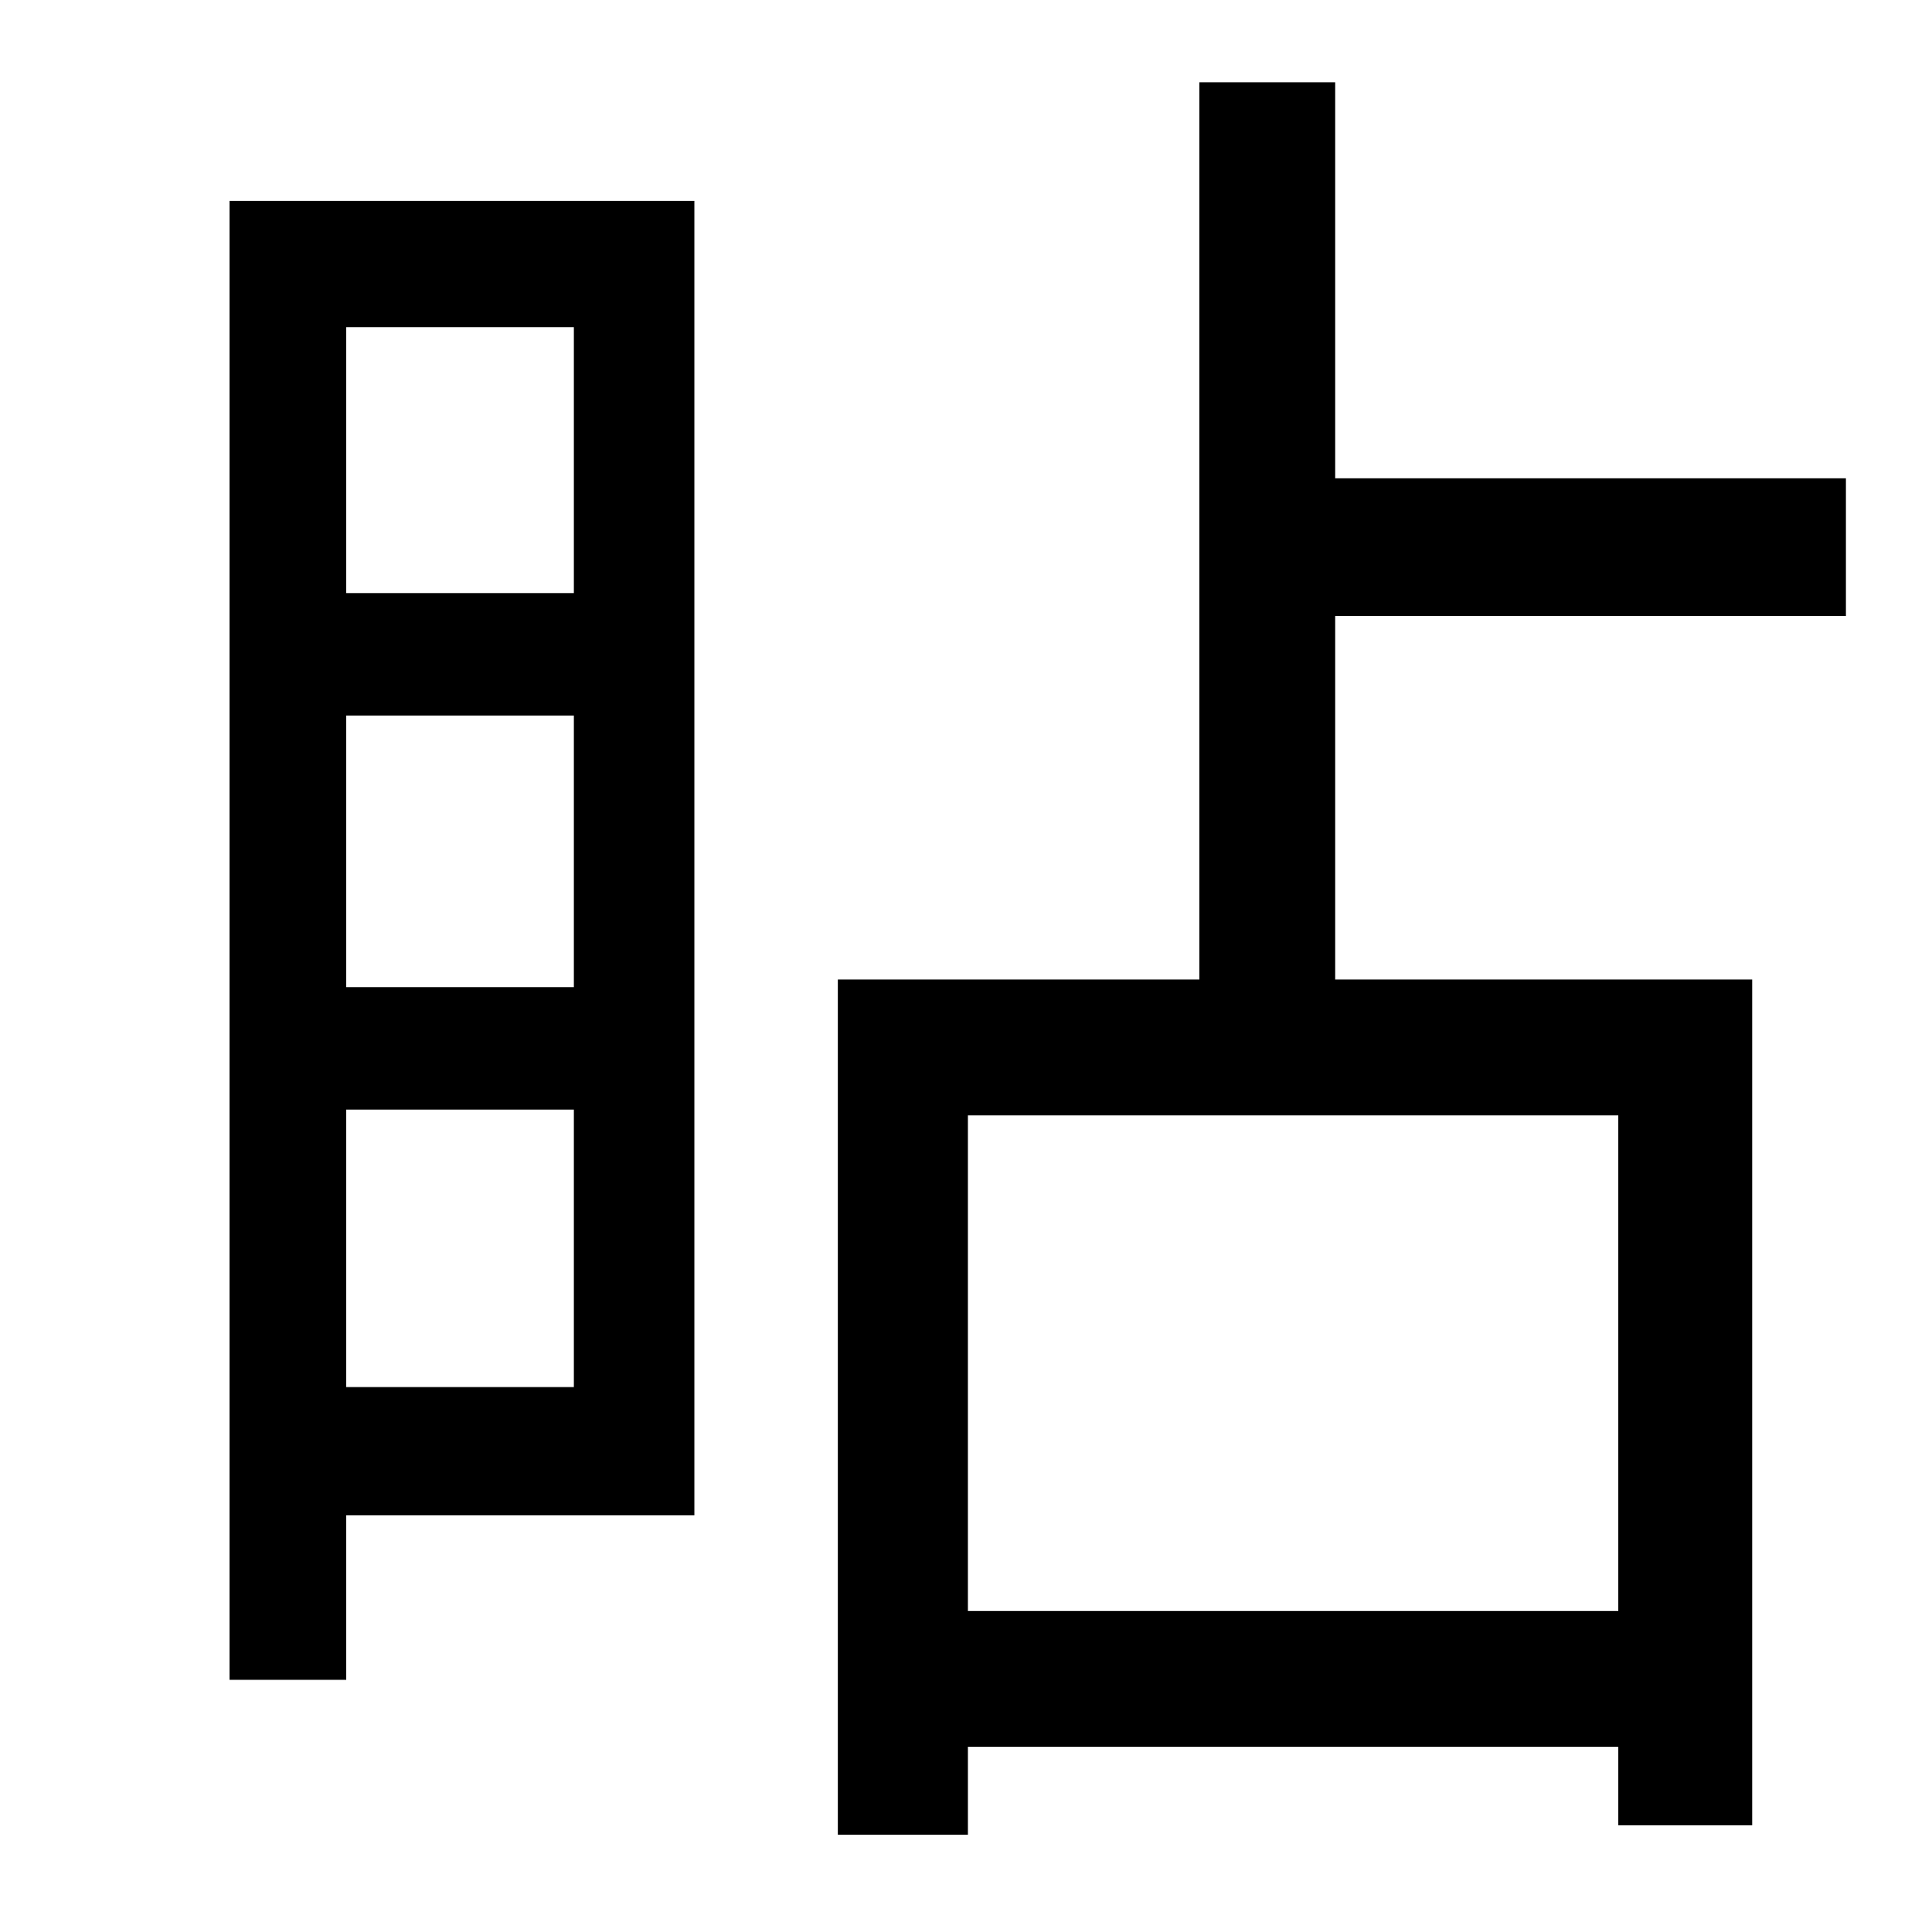 <?xml version="1.0" standalone="no"?>
<!DOCTYPE svg PUBLIC "-//W3C//DTD SVG 1.1//EN" "http://www.w3.org/Graphics/SVG/1.1/DTD/svg11.dtd" >
<svg xmlns="http://www.w3.org/2000/svg" xmlns:xlink="http://www.w3.org/1999/xlink" version="1.1" viewBox="-10 0 1010 1000">
   <path fill="currentColor"
d="M290 171h-119v139h119v-139zM171 725h119v-145h-119v145zM171 374v142h119v-142h-119zM353 105v687h-182v86h-61v-773h243zM836 842v-259h-340v259h340zM955 322h-267v190h218v442h-70v-41h-340v46h-68v-447h189v-469h71v207h267v72z" />
</svg>

